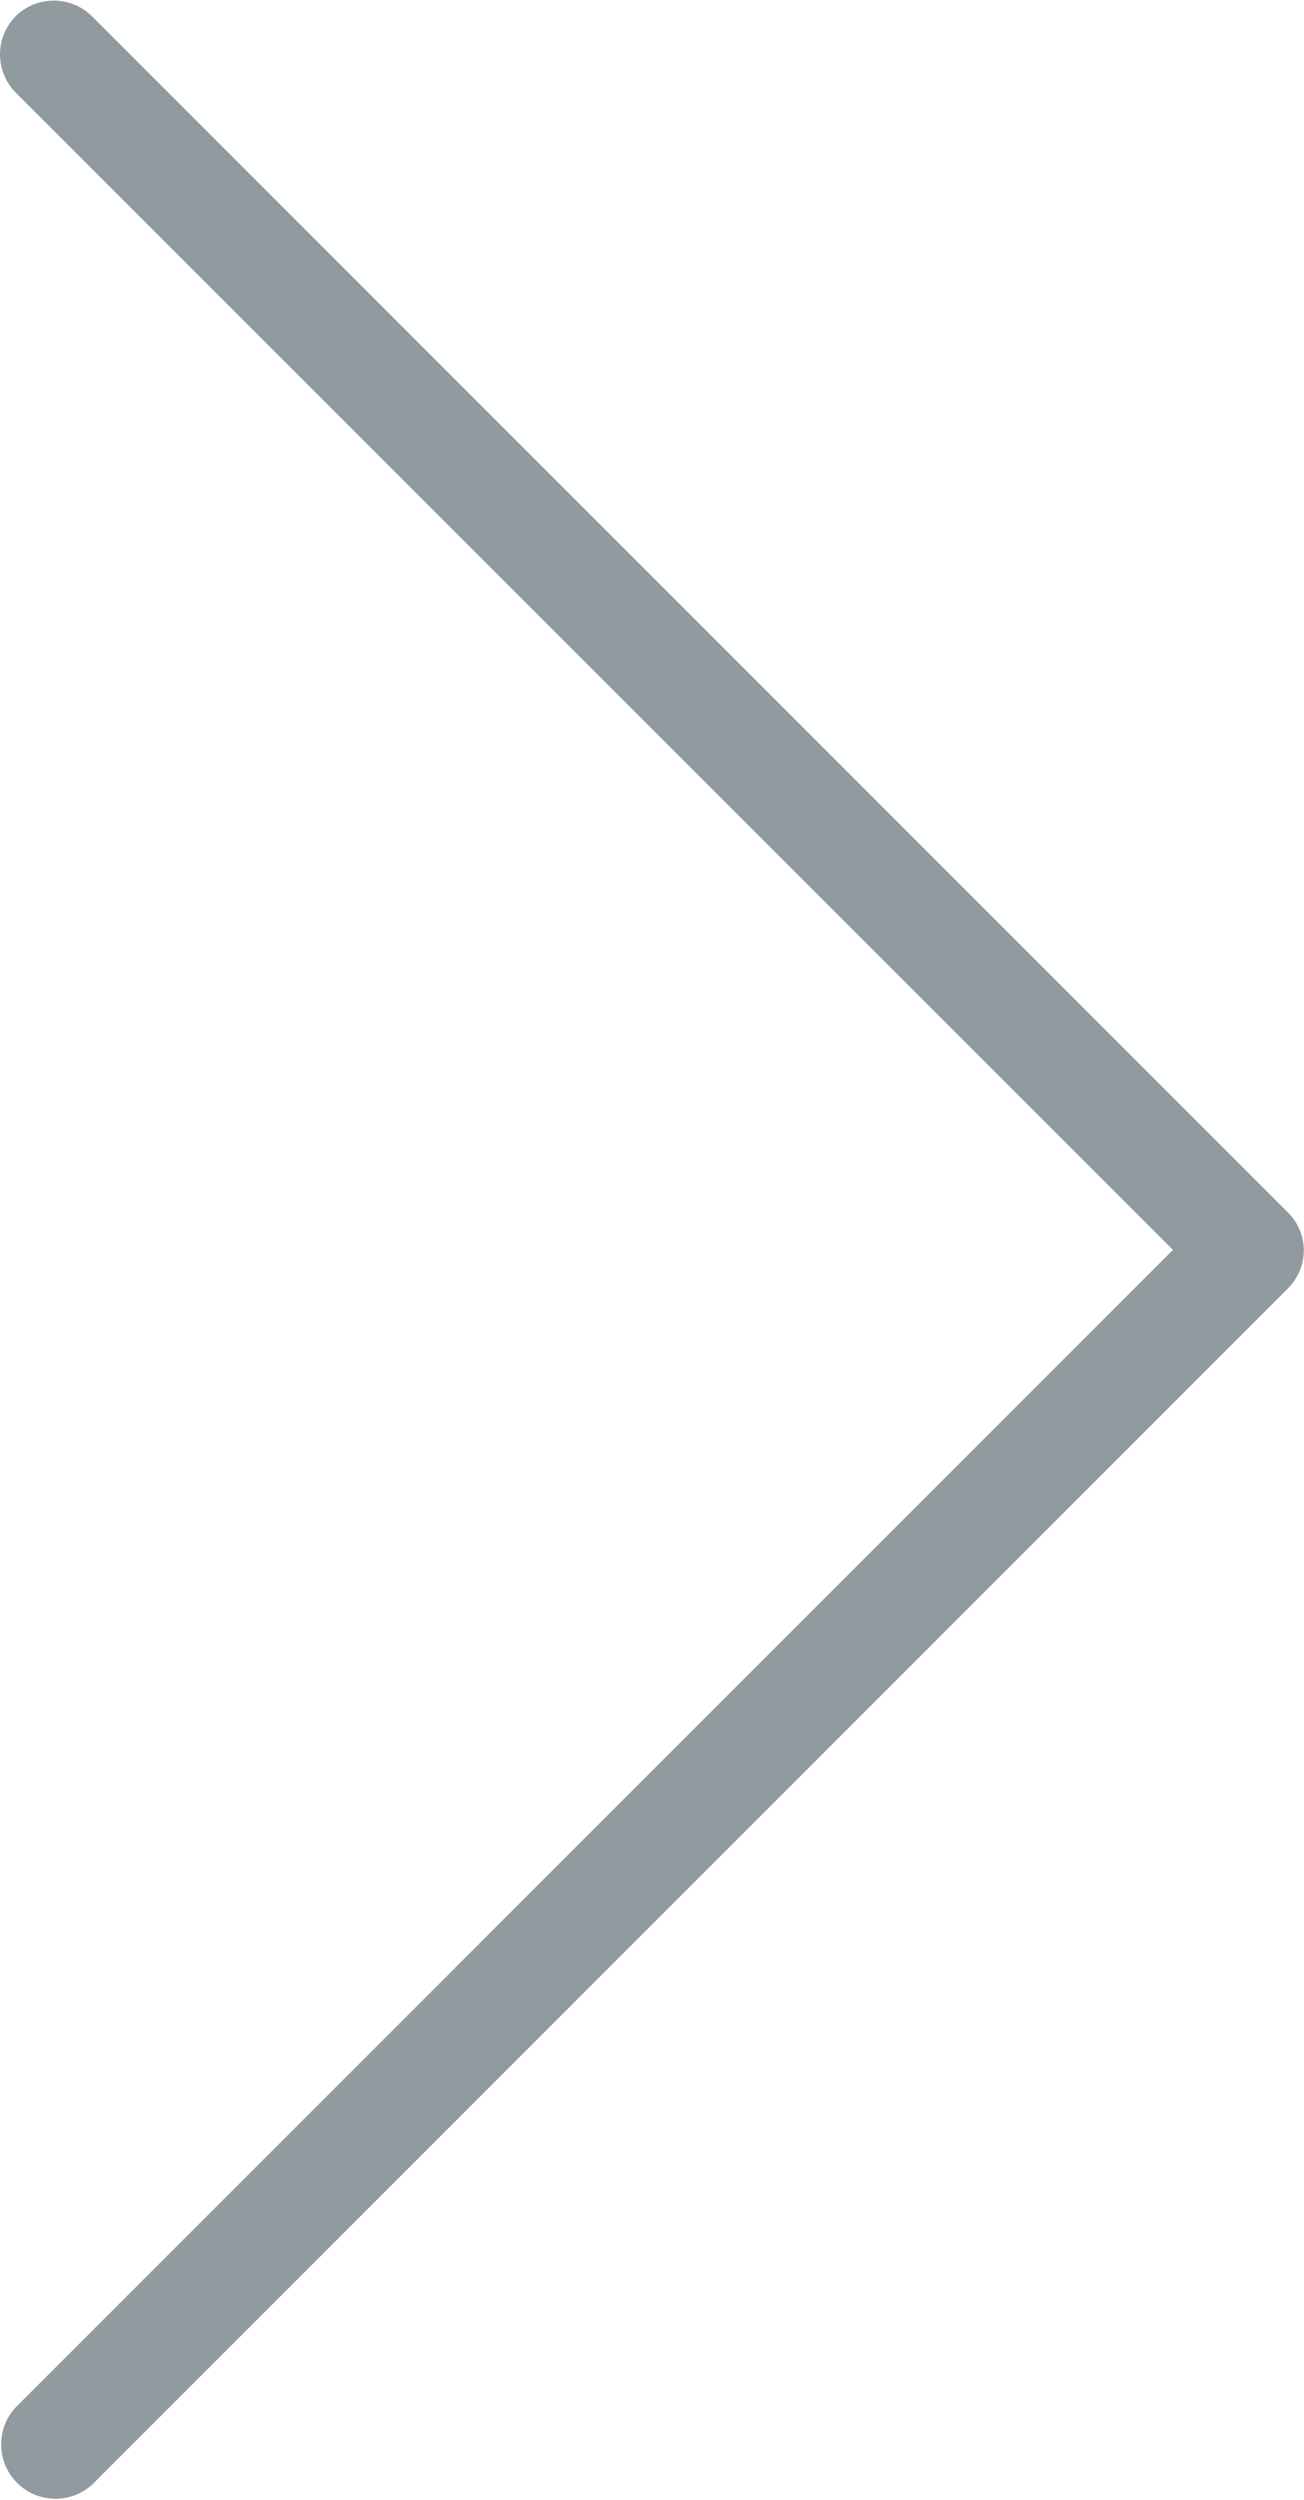 <svg xmlns="http://www.w3.org/2000/svg" width="7.771" height="14.895" viewBox="0 0 7.771 14.895"><defs><style>.a{fill:#919a9f;}</style></defs><path class="a" d="M14.8,117.42a.324.324,0,0,0-.458,0l-6.894,6.895L.553,117.42a.324.324,0,0,0-.458.458L7.218,125a.325.325,0,0,0,.229.095.321.321,0,0,0,.229-.1l7.123-7.123A.324.324,0,0,0,14.8,117.42Z" transform="translate(-117.325 14.895) rotate(-90)"/></svg>